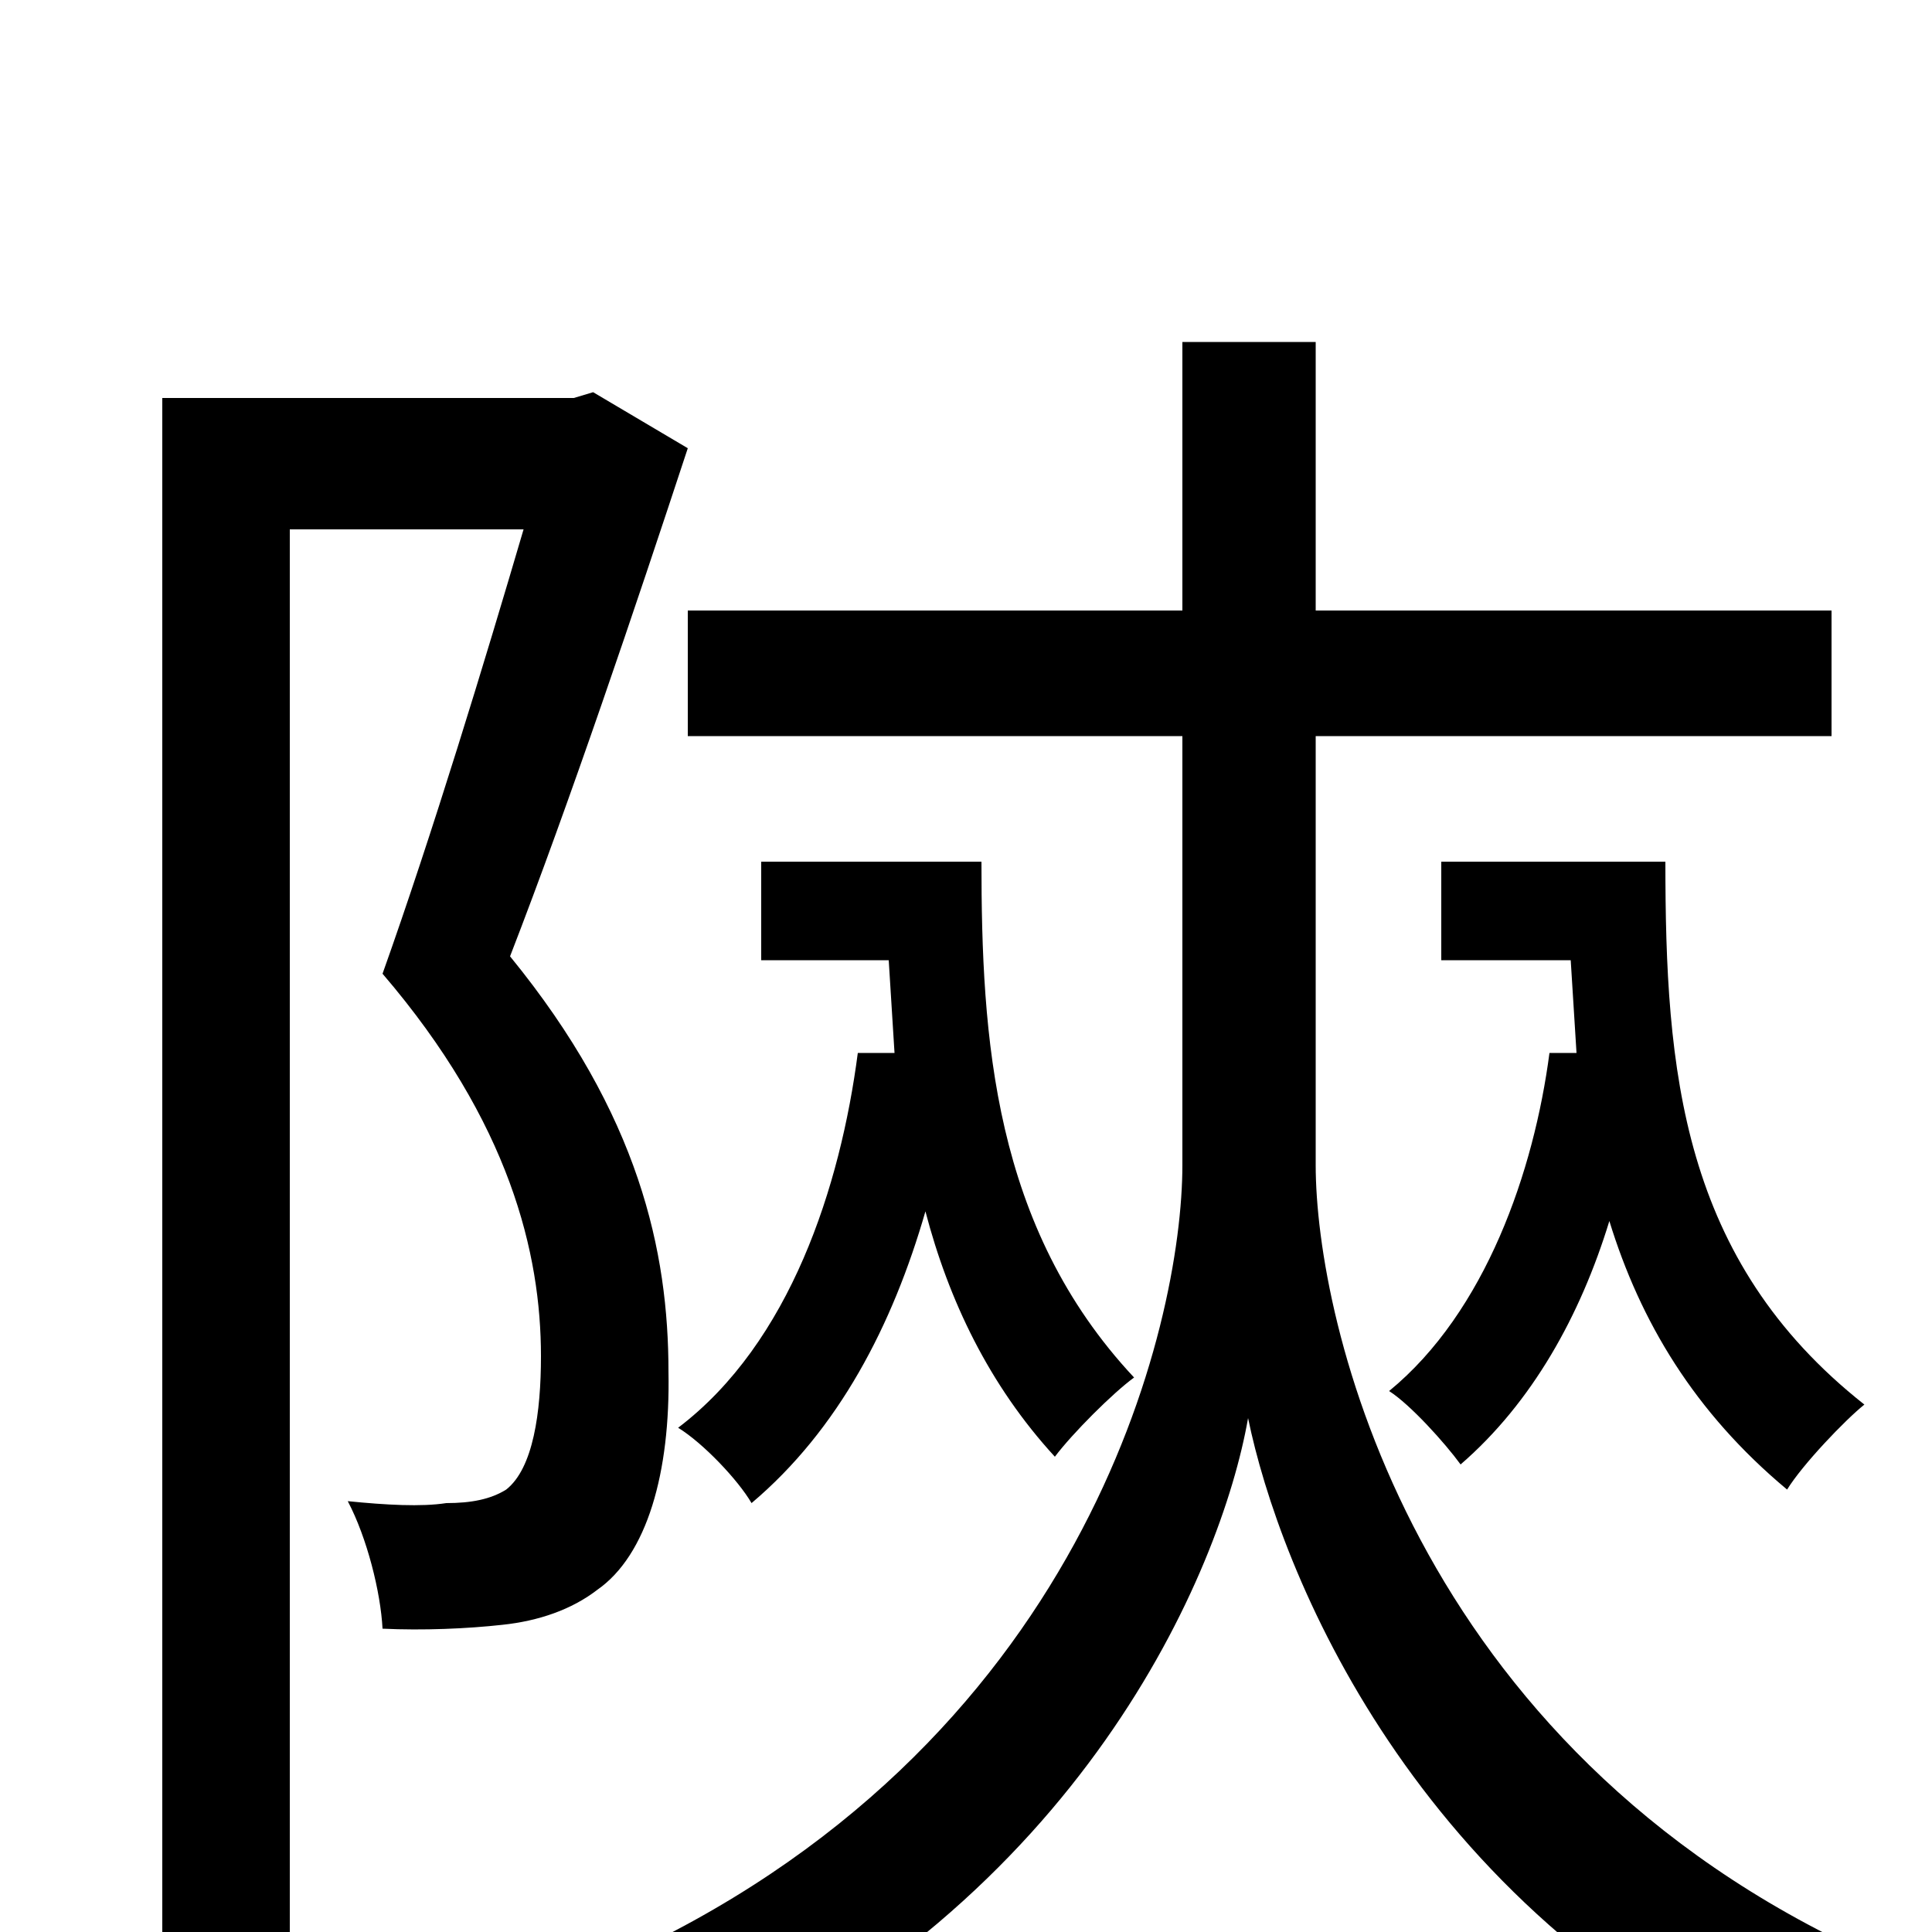 <svg xmlns="http://www.w3.org/2000/svg" viewBox="0 -1000 1000 1000">
	<path fill="#000000" d="M802 -455C794 -394 769 -321 719 -280C730 -273 748 -253 756 -242C793 -274 818 -319 833 -368C849 -316 877 -269 925 -229C933 -242 955 -265 965 -273C870 -348 862 -446 862 -554H746V-503H813C814 -487 815 -471 816 -455ZM307 -797L297 -794H84V76H150V-726H271C251 -658 224 -569 198 -496C264 -419 280 -351 280 -298C280 -269 276 -240 262 -229C254 -224 244 -222 231 -222C218 -220 200 -221 180 -223C190 -204 197 -176 198 -157C219 -156 242 -157 260 -159C279 -161 296 -167 309 -177C335 -195 347 -238 346 -290C346 -352 331 -423 264 -505C295 -585 329 -686 356 -768ZM444 -455C435 -386 409 -305 351 -261C364 -253 382 -234 389 -222C434 -260 462 -314 479 -373C491 -327 512 -283 546 -246C555 -258 576 -279 587 -287C514 -365 508 -463 508 -554H394V-503H460C461 -487 462 -471 463 -455ZM681 -619H948V-684H681V-823H612V-684H356V-619H612V-397C612 -315 562 -94 315 16C328 31 348 60 357 76C559 -15 632 -186 646 -266C662 -188 731 -12 925 76C936 59 955 28 968 12C730 -96 681 -317 681 -397Z"/>
</svg>